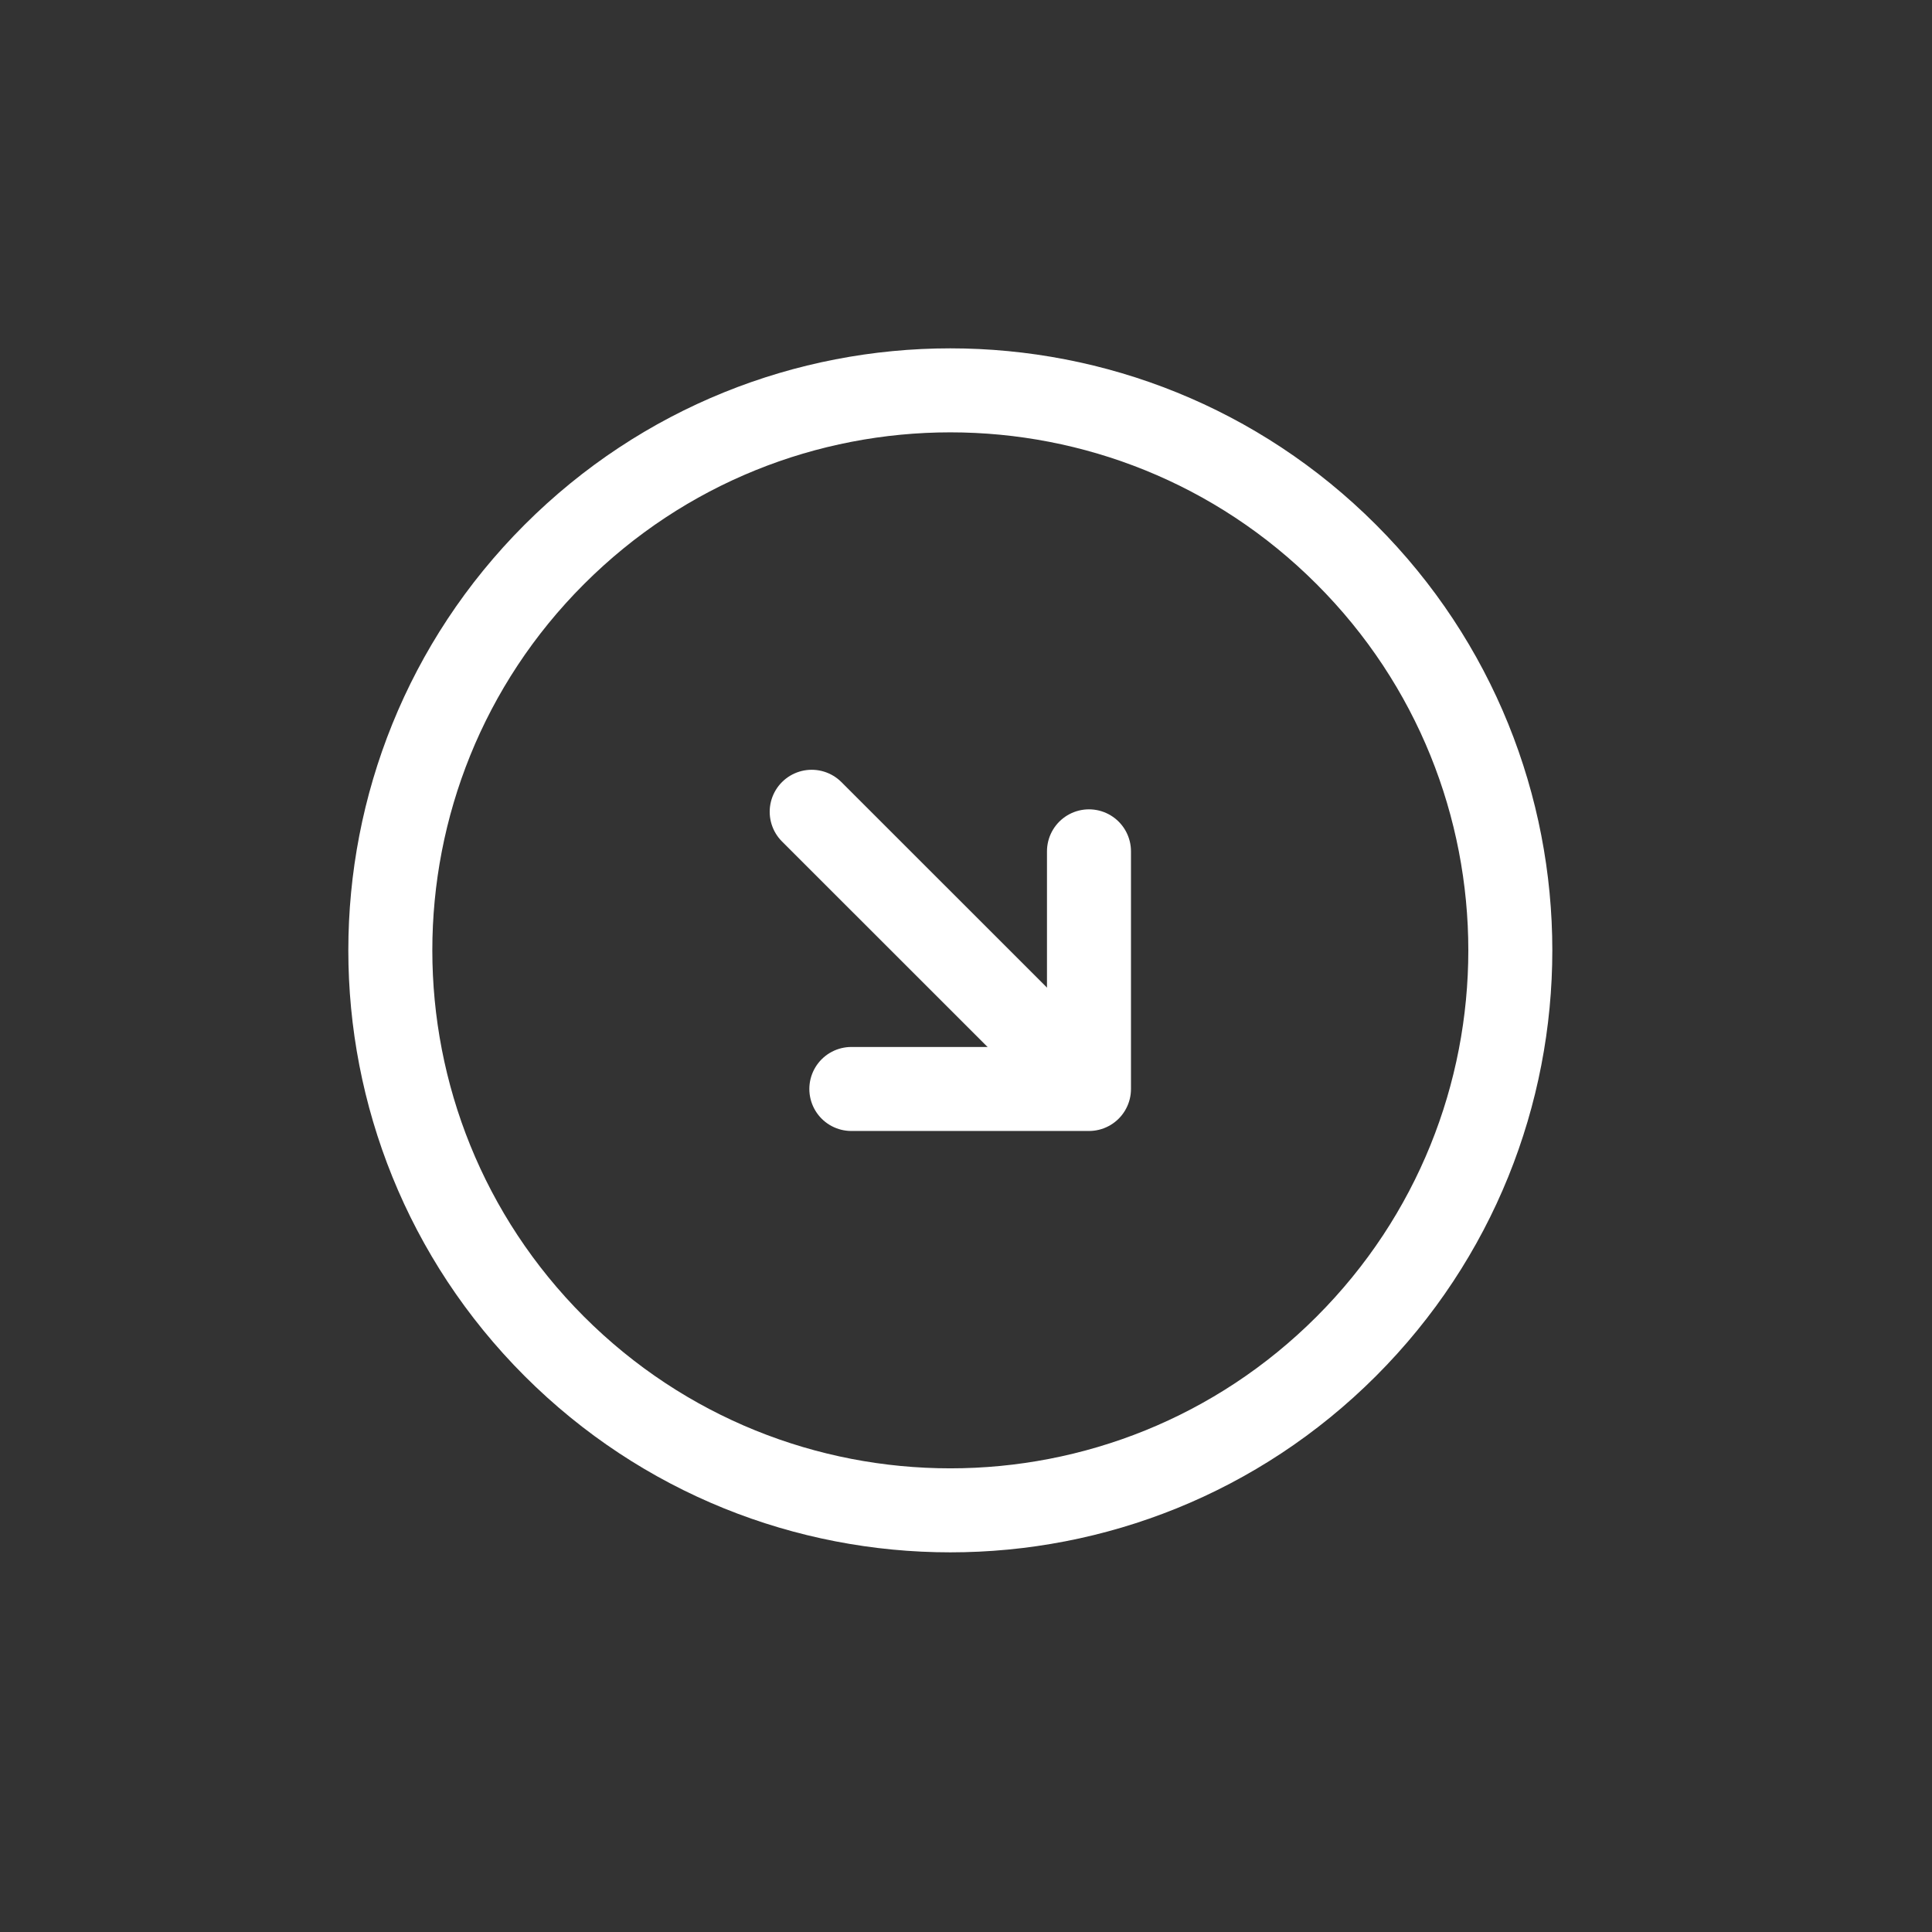 <svg width="23" height="23" viewBox="0 0 23 23" fill="none" xmlns="http://www.w3.org/2000/svg">
<rect x="0" y="0" width="23" height="23" fill="#333333" stroke="none"/>
<path d="M6.599 16.028C9.203 18.631 13.424 18.631 16.027 16.028C18.631 13.424 18.631 9.203 16.027 6.6C13.424 3.996 9.203 3.996 6.599 6.6C3.996 9.203 3.996 13.424 6.599 16.028Z" stroke="white" stroke-linecap="round" stroke-linejoin="round"/>
<path d="M9.663 9.664L12.492 12.492" stroke="white" stroke-linecap="round" stroke-linejoin="round"/>
<path d="M10.135 12.964H12.964V10.135" stroke="white" stroke-linecap="round" stroke-linejoin="round"/>
</svg>
